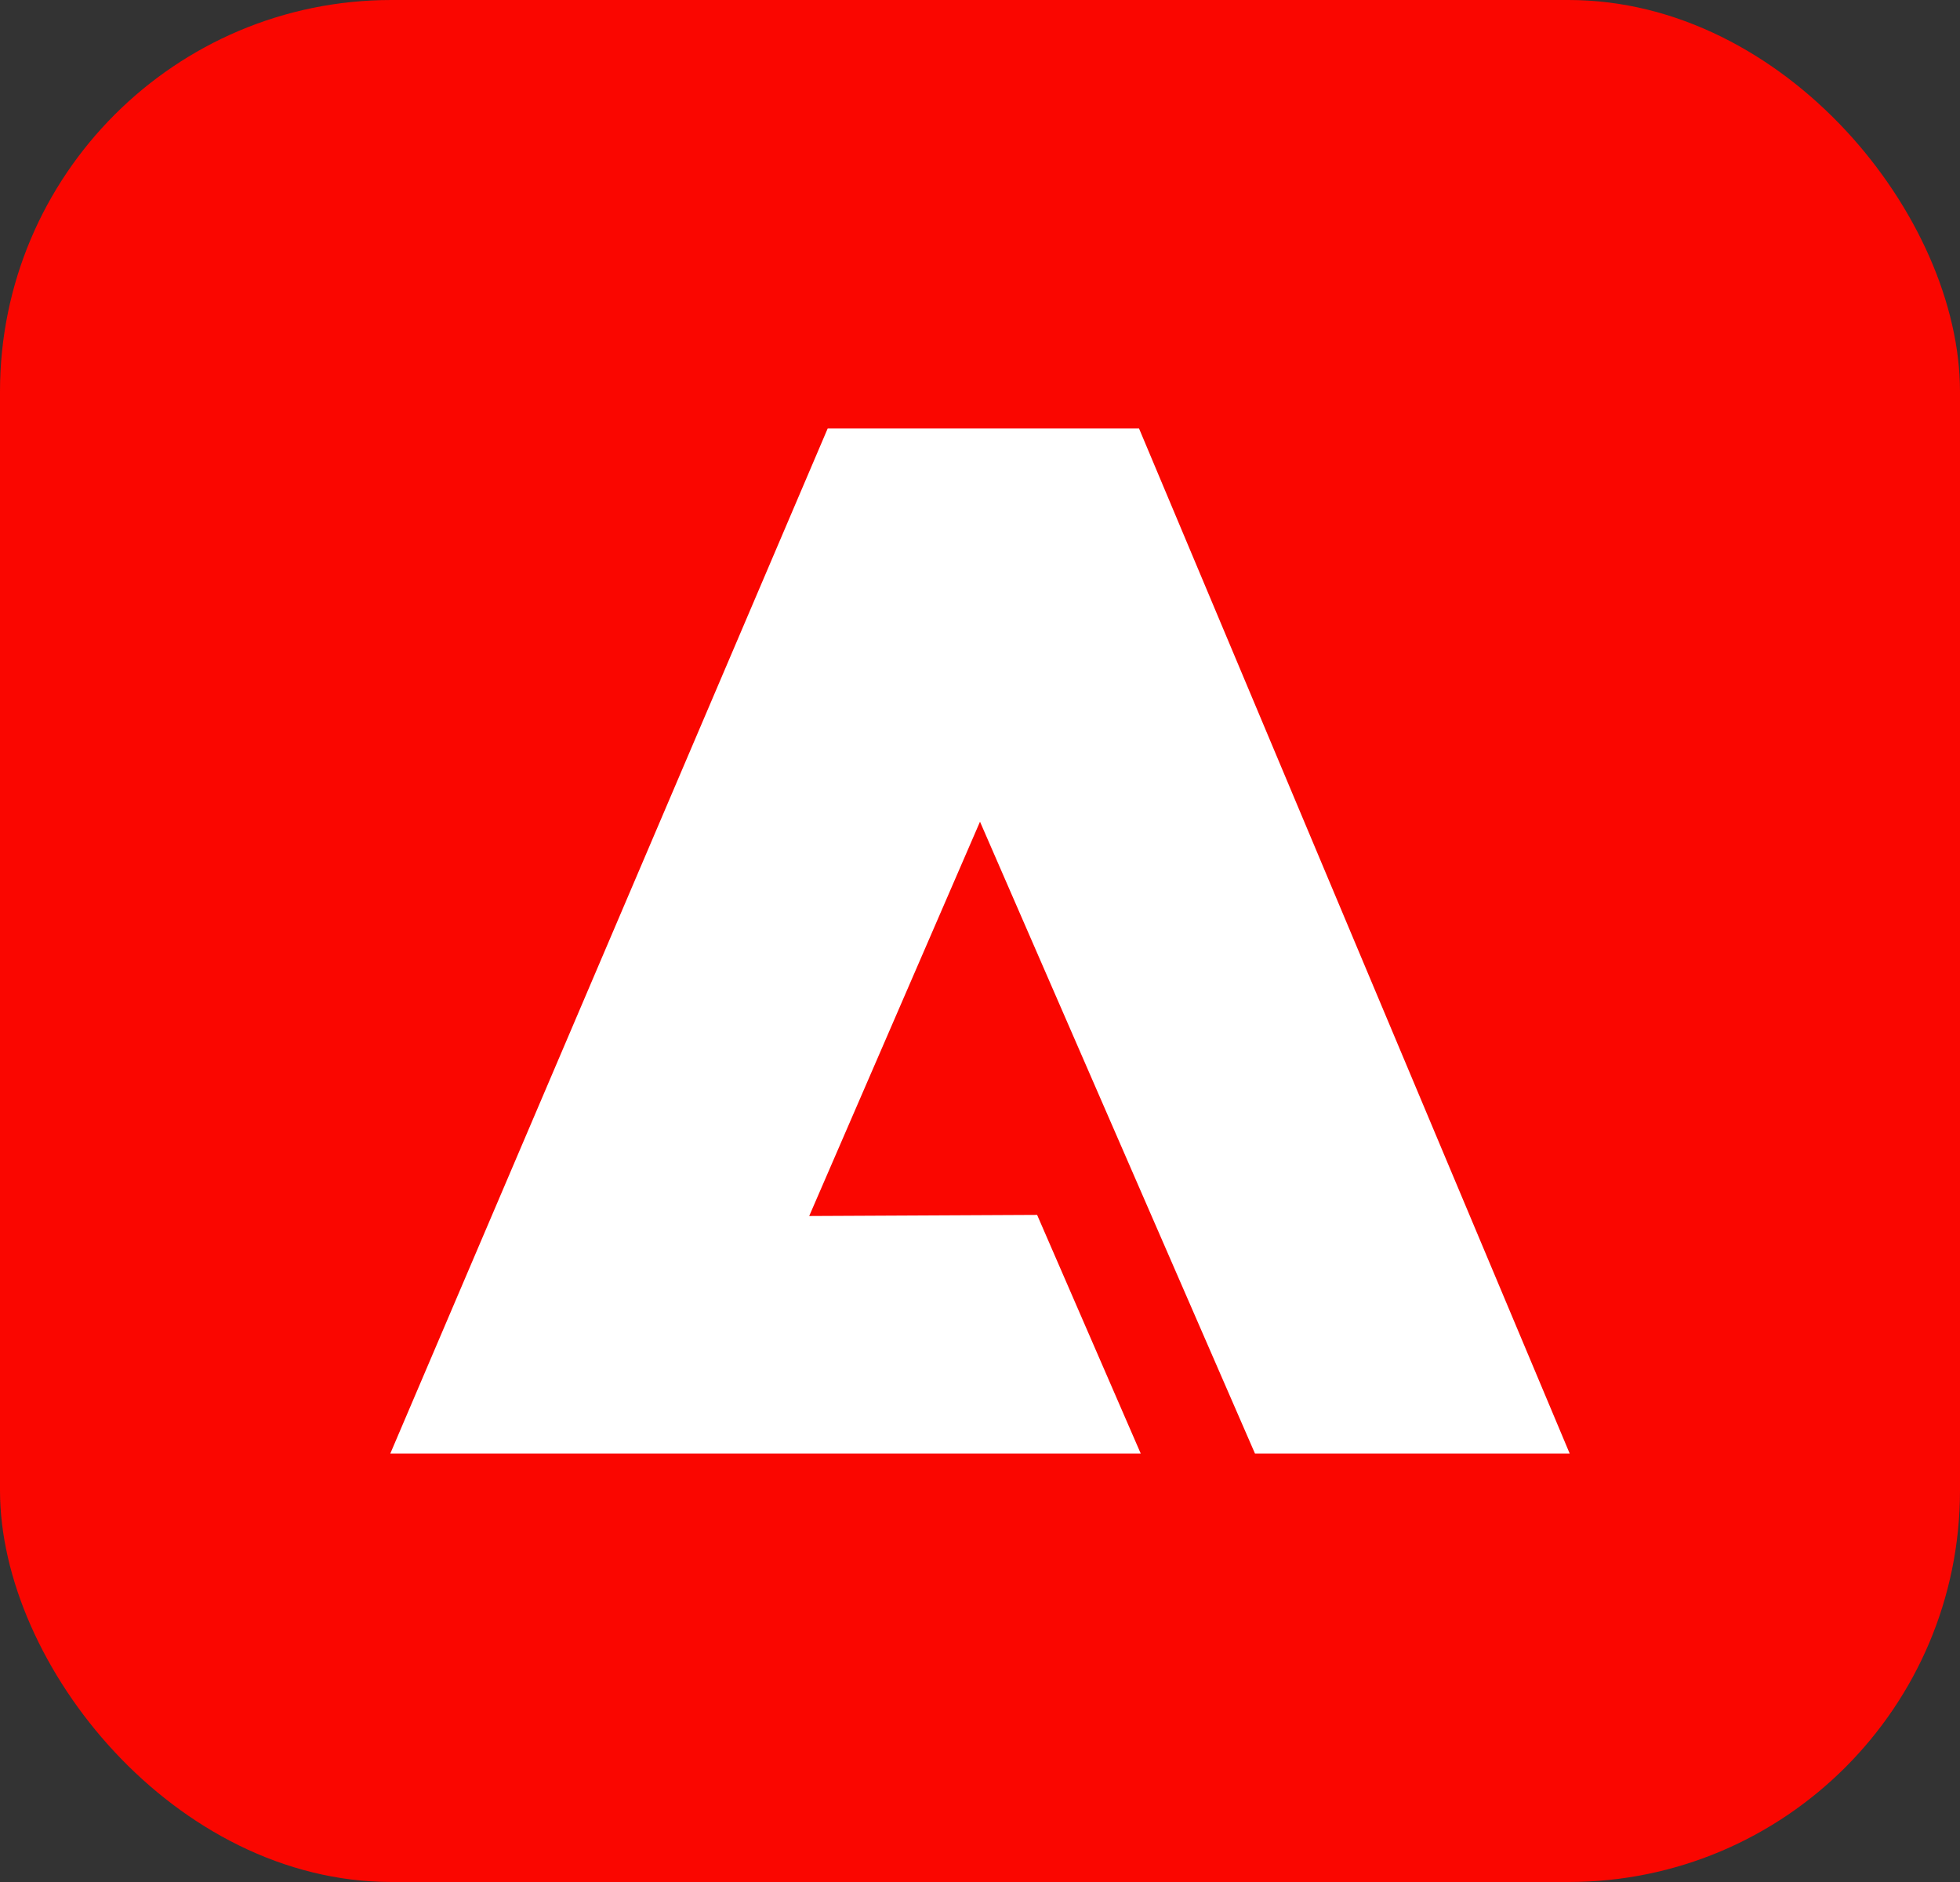 <svg id="Capa_1" data-name="Capa 1" xmlns="http://www.w3.org/2000/svg" viewBox="0 0 35 33.6"><rect x="0" y="0" width="35" height="33.6" fill="#333333" stroke="none"/><defs><style>.cls-1{fill:#fa0600;}.cls-2{fill:#fff;}</style></defs><title>logo</title><rect class="cls-1" width="35" height="33.6" rx="6.99"/><polygon class="cls-2" points="14.45 21.71 18.52 21.69 20.37 25.95 6.97 25.95 14.78 7.65 20.34 7.65 28.03 25.95 22.41 25.95 17.5 14.67 14.45 21.71"/></svg>